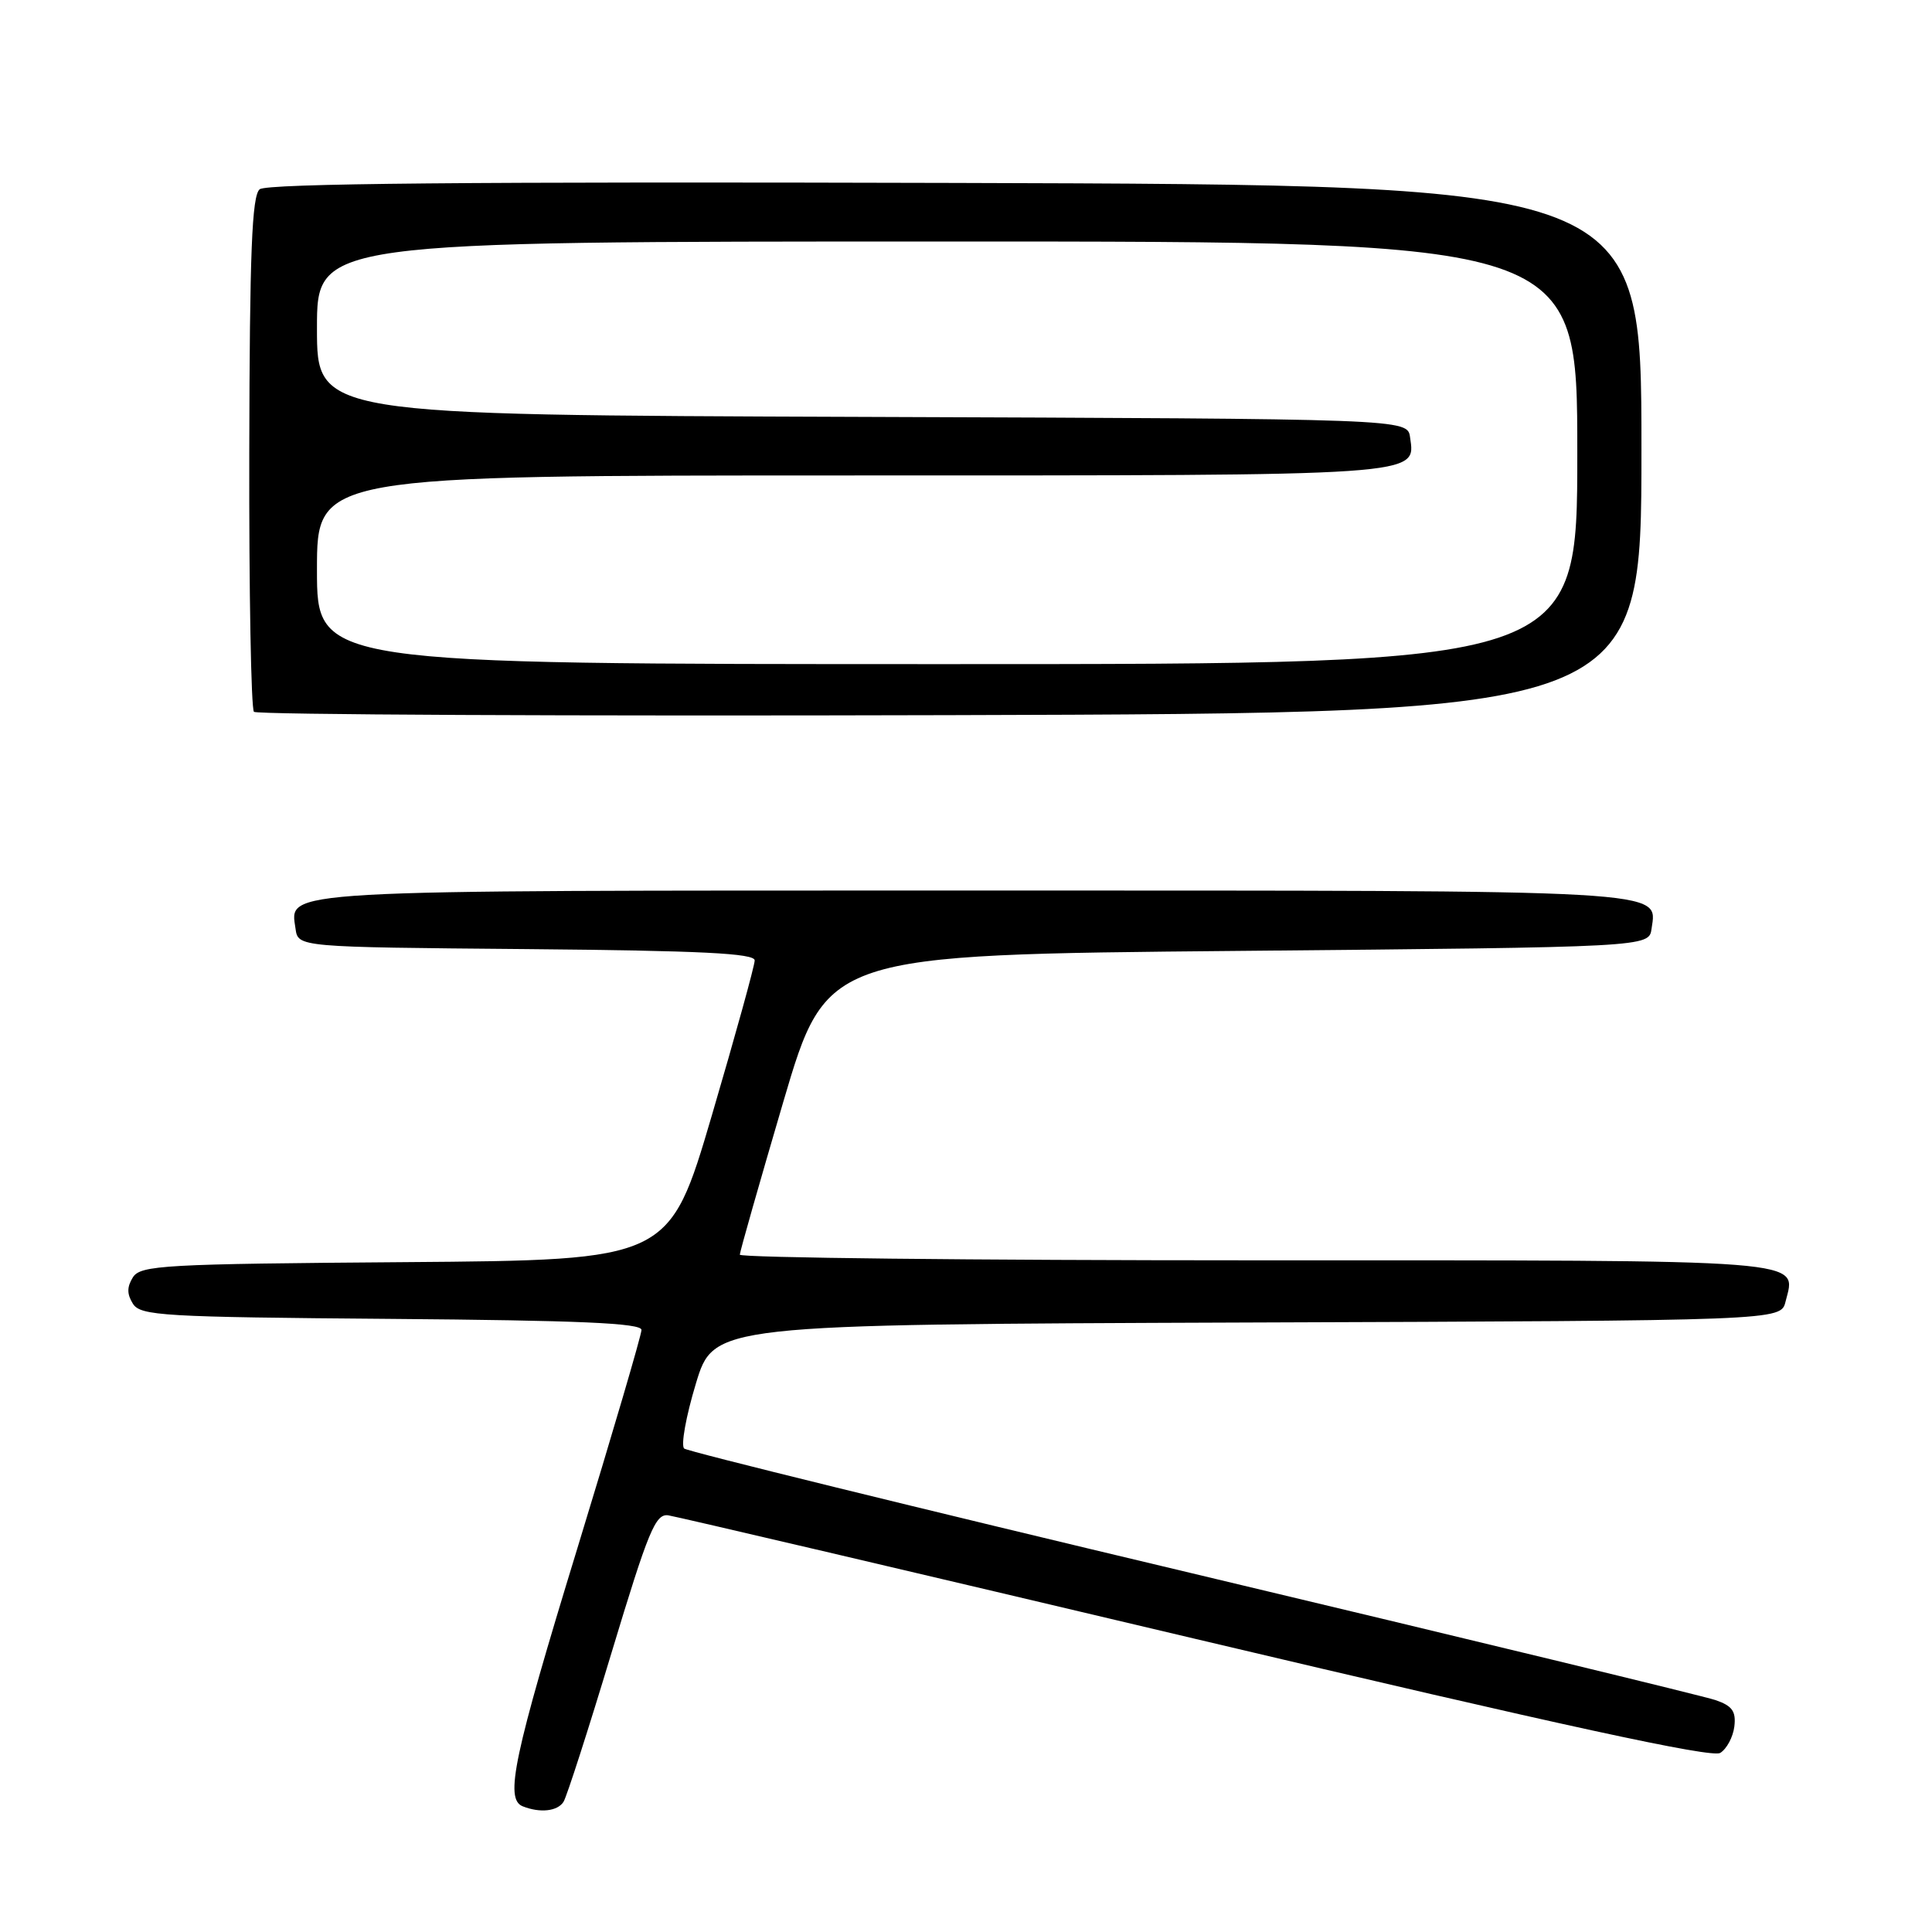 <?xml version="1.0" encoding="UTF-8" standalone="no"?>
<!DOCTYPE svg PUBLIC "-//W3C//DTD SVG 1.1//EN" "http://www.w3.org/Graphics/SVG/1.1/DTD/svg11.dtd" >
<svg xmlns="http://www.w3.org/2000/svg" xmlns:xlink="http://www.w3.org/1999/xlink" version="1.1" viewBox="0 0 256 256">
 <g >
 <path fill="currentColor"
d=" M 74.67 238.75 C 75.10 238.06 77.96 229.18 81.03 219.00 C 85.93 202.78 86.85 200.54 88.56 200.79 C 89.63 200.95 121.07 208.32 158.44 217.17 C 207.04 228.67 226.83 232.97 227.94 232.27 C 228.80 231.74 229.64 230.16 229.81 228.77 C 230.05 226.76 229.53 226.03 227.31 225.27 C 225.76 224.74 194.57 217.19 158.00 208.48 C 121.42 199.78 91.12 192.33 90.66 191.94 C 90.20 191.55 90.89 187.69 92.20 183.36 C 94.57 175.50 94.57 175.50 165.27 175.24 C 235.97 174.99 235.97 174.99 236.59 172.48 C 238.02 166.78 240.83 167.00 166.38 167.00 C 128.77 167.00 98.01 166.66 98.03 166.25 C 98.04 165.84 100.64 156.72 103.79 146.00 C 109.54 126.50 109.54 126.50 164.02 126.00 C 218.50 125.50 218.50 125.50 218.84 123.06 C 219.58 117.85 222.17 118.00 129.00 118.00 C 35.83 118.00 38.42 117.85 39.16 123.06 C 39.50 125.50 39.50 125.50 69.75 125.76 C 92.95 125.97 100.00 126.32 100.00 127.26 C 100.00 127.94 97.45 137.16 94.34 147.74 C 88.68 166.97 88.68 166.97 53.70 167.24 C 21.64 167.48 18.63 167.65 17.61 169.25 C 16.81 170.53 16.81 171.47 17.61 172.75 C 18.62 174.35 21.55 174.52 51.86 174.76 C 76.76 174.96 85.00 175.32 85.00 176.22 C 85.00 176.88 81.17 189.91 76.50 205.17 C 68.05 232.76 66.86 238.37 69.25 239.34 C 71.55 240.26 73.87 240.01 74.67 238.75 Z  M 217.50 59.50 C 217.50 24.50 217.50 24.50 126.61 24.24 C 62.26 24.06 35.34 24.31 34.41 25.08 C 33.38 25.93 33.08 33.37 33.03 59.89 C 32.99 78.44 33.27 93.93 33.65 94.32 C 34.03 94.70 75.55 94.90 125.92 94.76 C 217.50 94.50 217.50 94.50 217.50 59.50 Z  M 42.00 75.50 C 42.00 63.00 42.00 63.00 112.81 63.00 C 188.98 63.00 187.57 63.10 186.84 57.94 C 186.50 55.50 186.50 55.50 114.25 55.24 C 42.00 54.99 42.00 54.99 42.00 43.49 C 42.00 32.00 42.00 32.00 125.50 32.00 C 209.00 32.00 209.00 32.00 209.00 60.00 C 209.00 88.00 209.00 88.00 125.50 88.00 C 42.00 88.00 42.00 88.00 42.00 75.50 Z "/>
</g>
</svg>